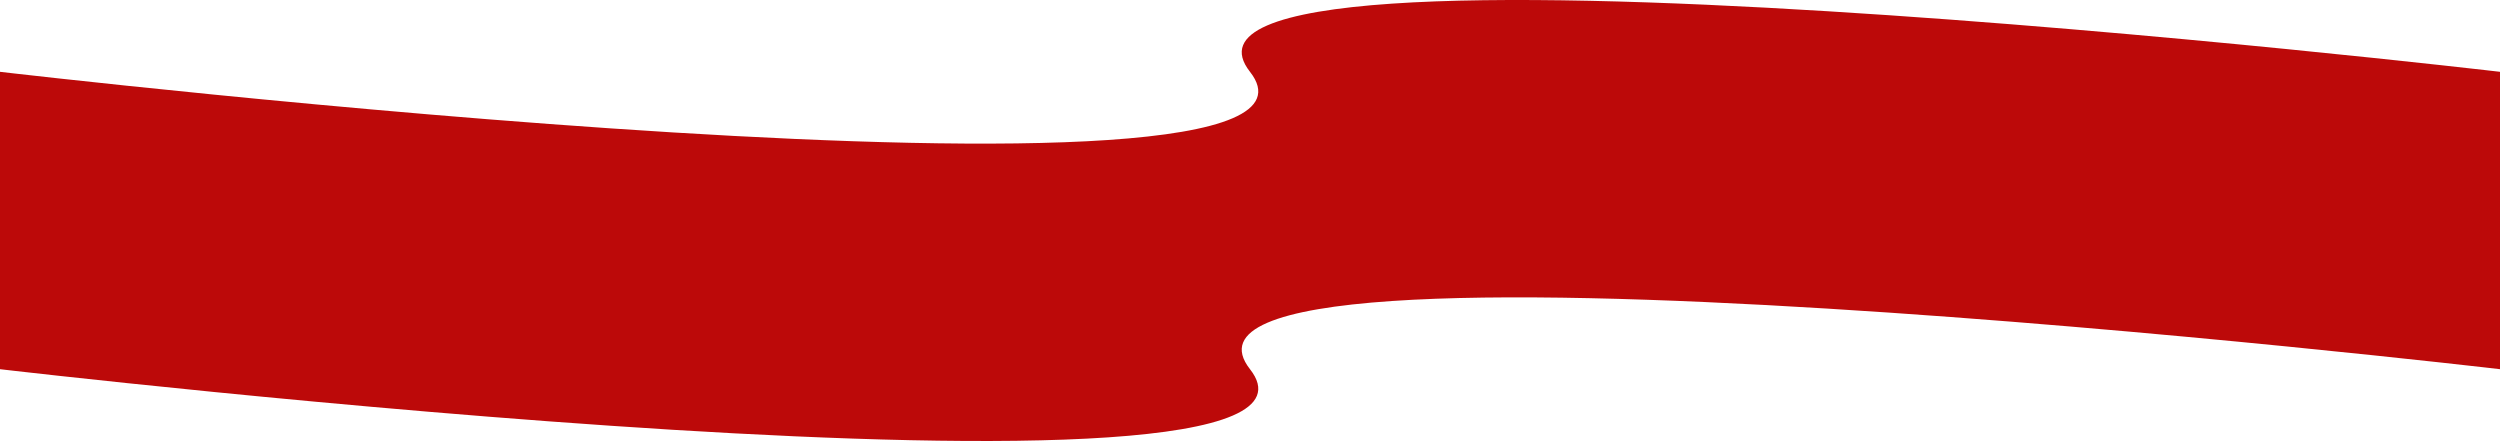 <svg width="1746" height="308" viewBox="0 0 1746 308" fill="none" xmlns="http://www.w3.org/2000/svg">
<path d="M1746 50.157V257.844C1746 257.844 784.309 144.99 873 257.843C961.692 370.697 0 257.843 0 257.843V50.157C0 50.157 961.691 163.01 873 50.157C784.308 -62.696 1746 50.157 1746 50.157Z" fill="#BC0909"/>
</svg>
